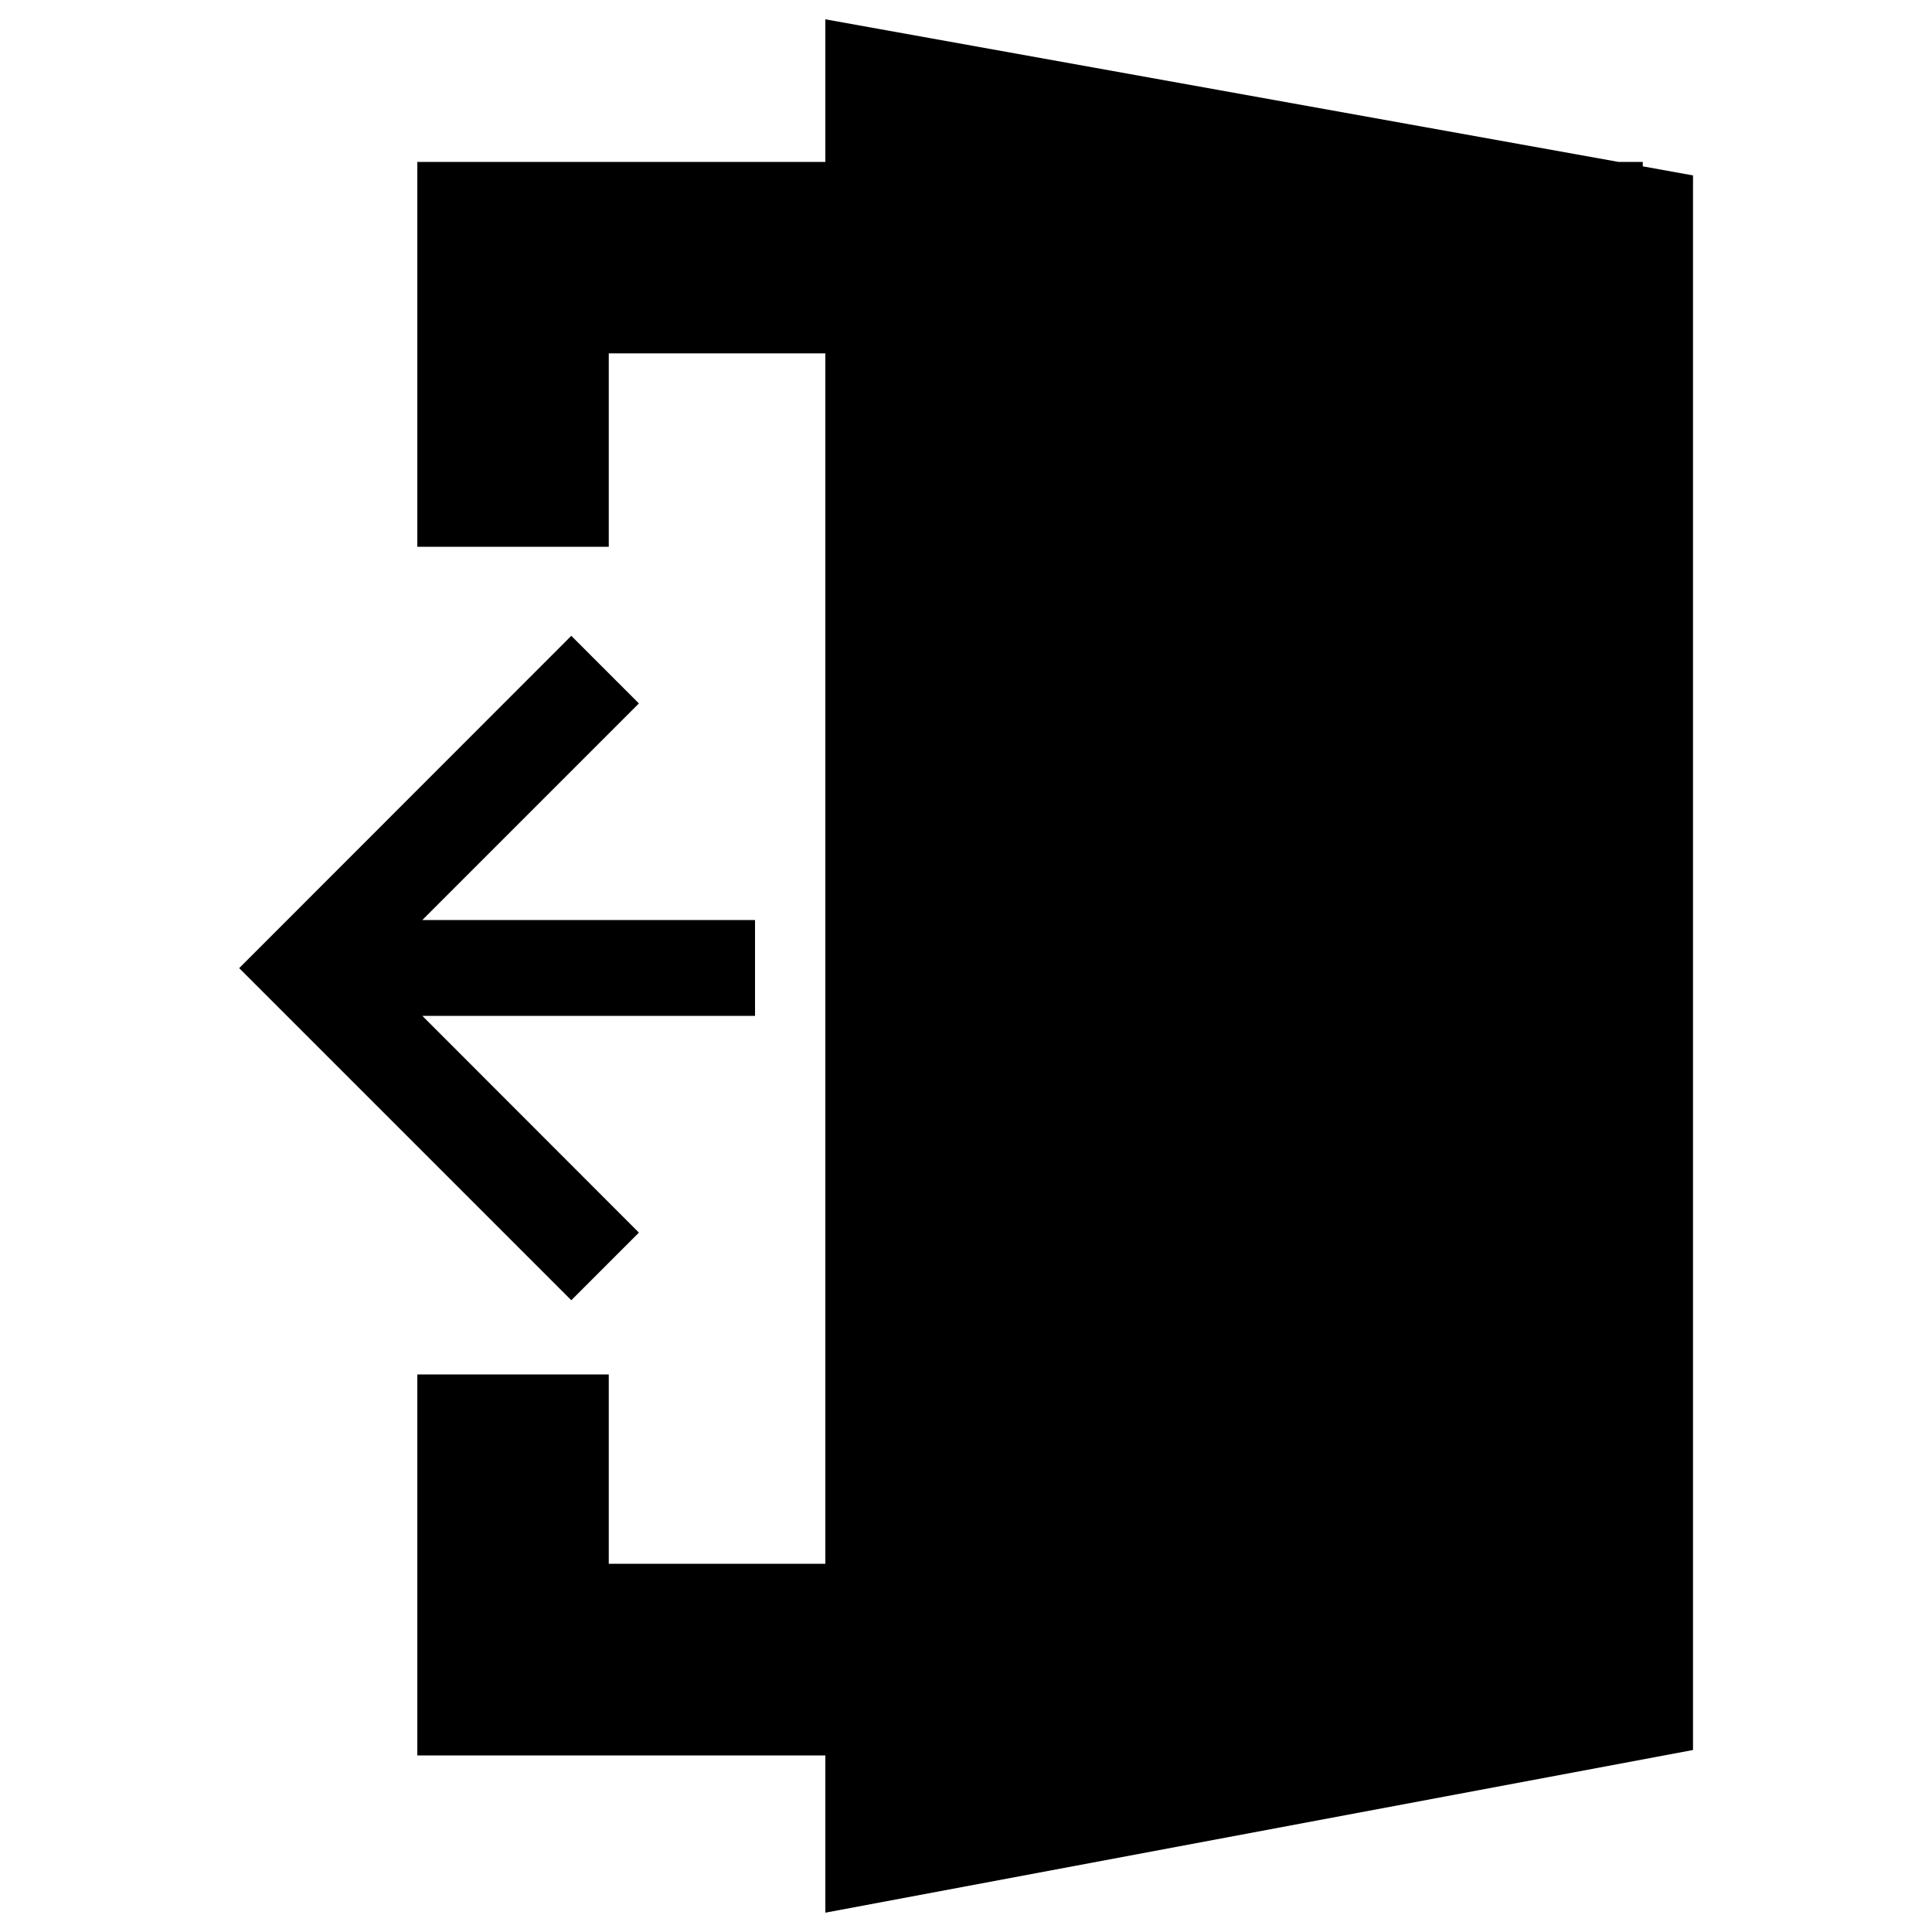 <svg version="1.1" xmlns="http://www.w3.org/2000/svg" xmlns:xlink="http://www.w3.org/1999/xlink" x="0px" y="0px" viewBox="0 0 1000 1000" enable-background="new 0 0 1000 1000" xml:space="preserve">
<g><path d="M850.3,86.1v-2.3h-12.6L427.2,10v73.8H216V283h99.1V182.9h112.1v626.5H315.1v-98H216v197.2h211.2V990l449.1-84.2v-815L850.3,86.1z"/><path d="M295.7,329.1l-171.9,172L295.7,673l35-35L218.6,525.8h172.2v-49.6H218.6l112.1-112.1L295.7,329.1z"/></g>
</svg>